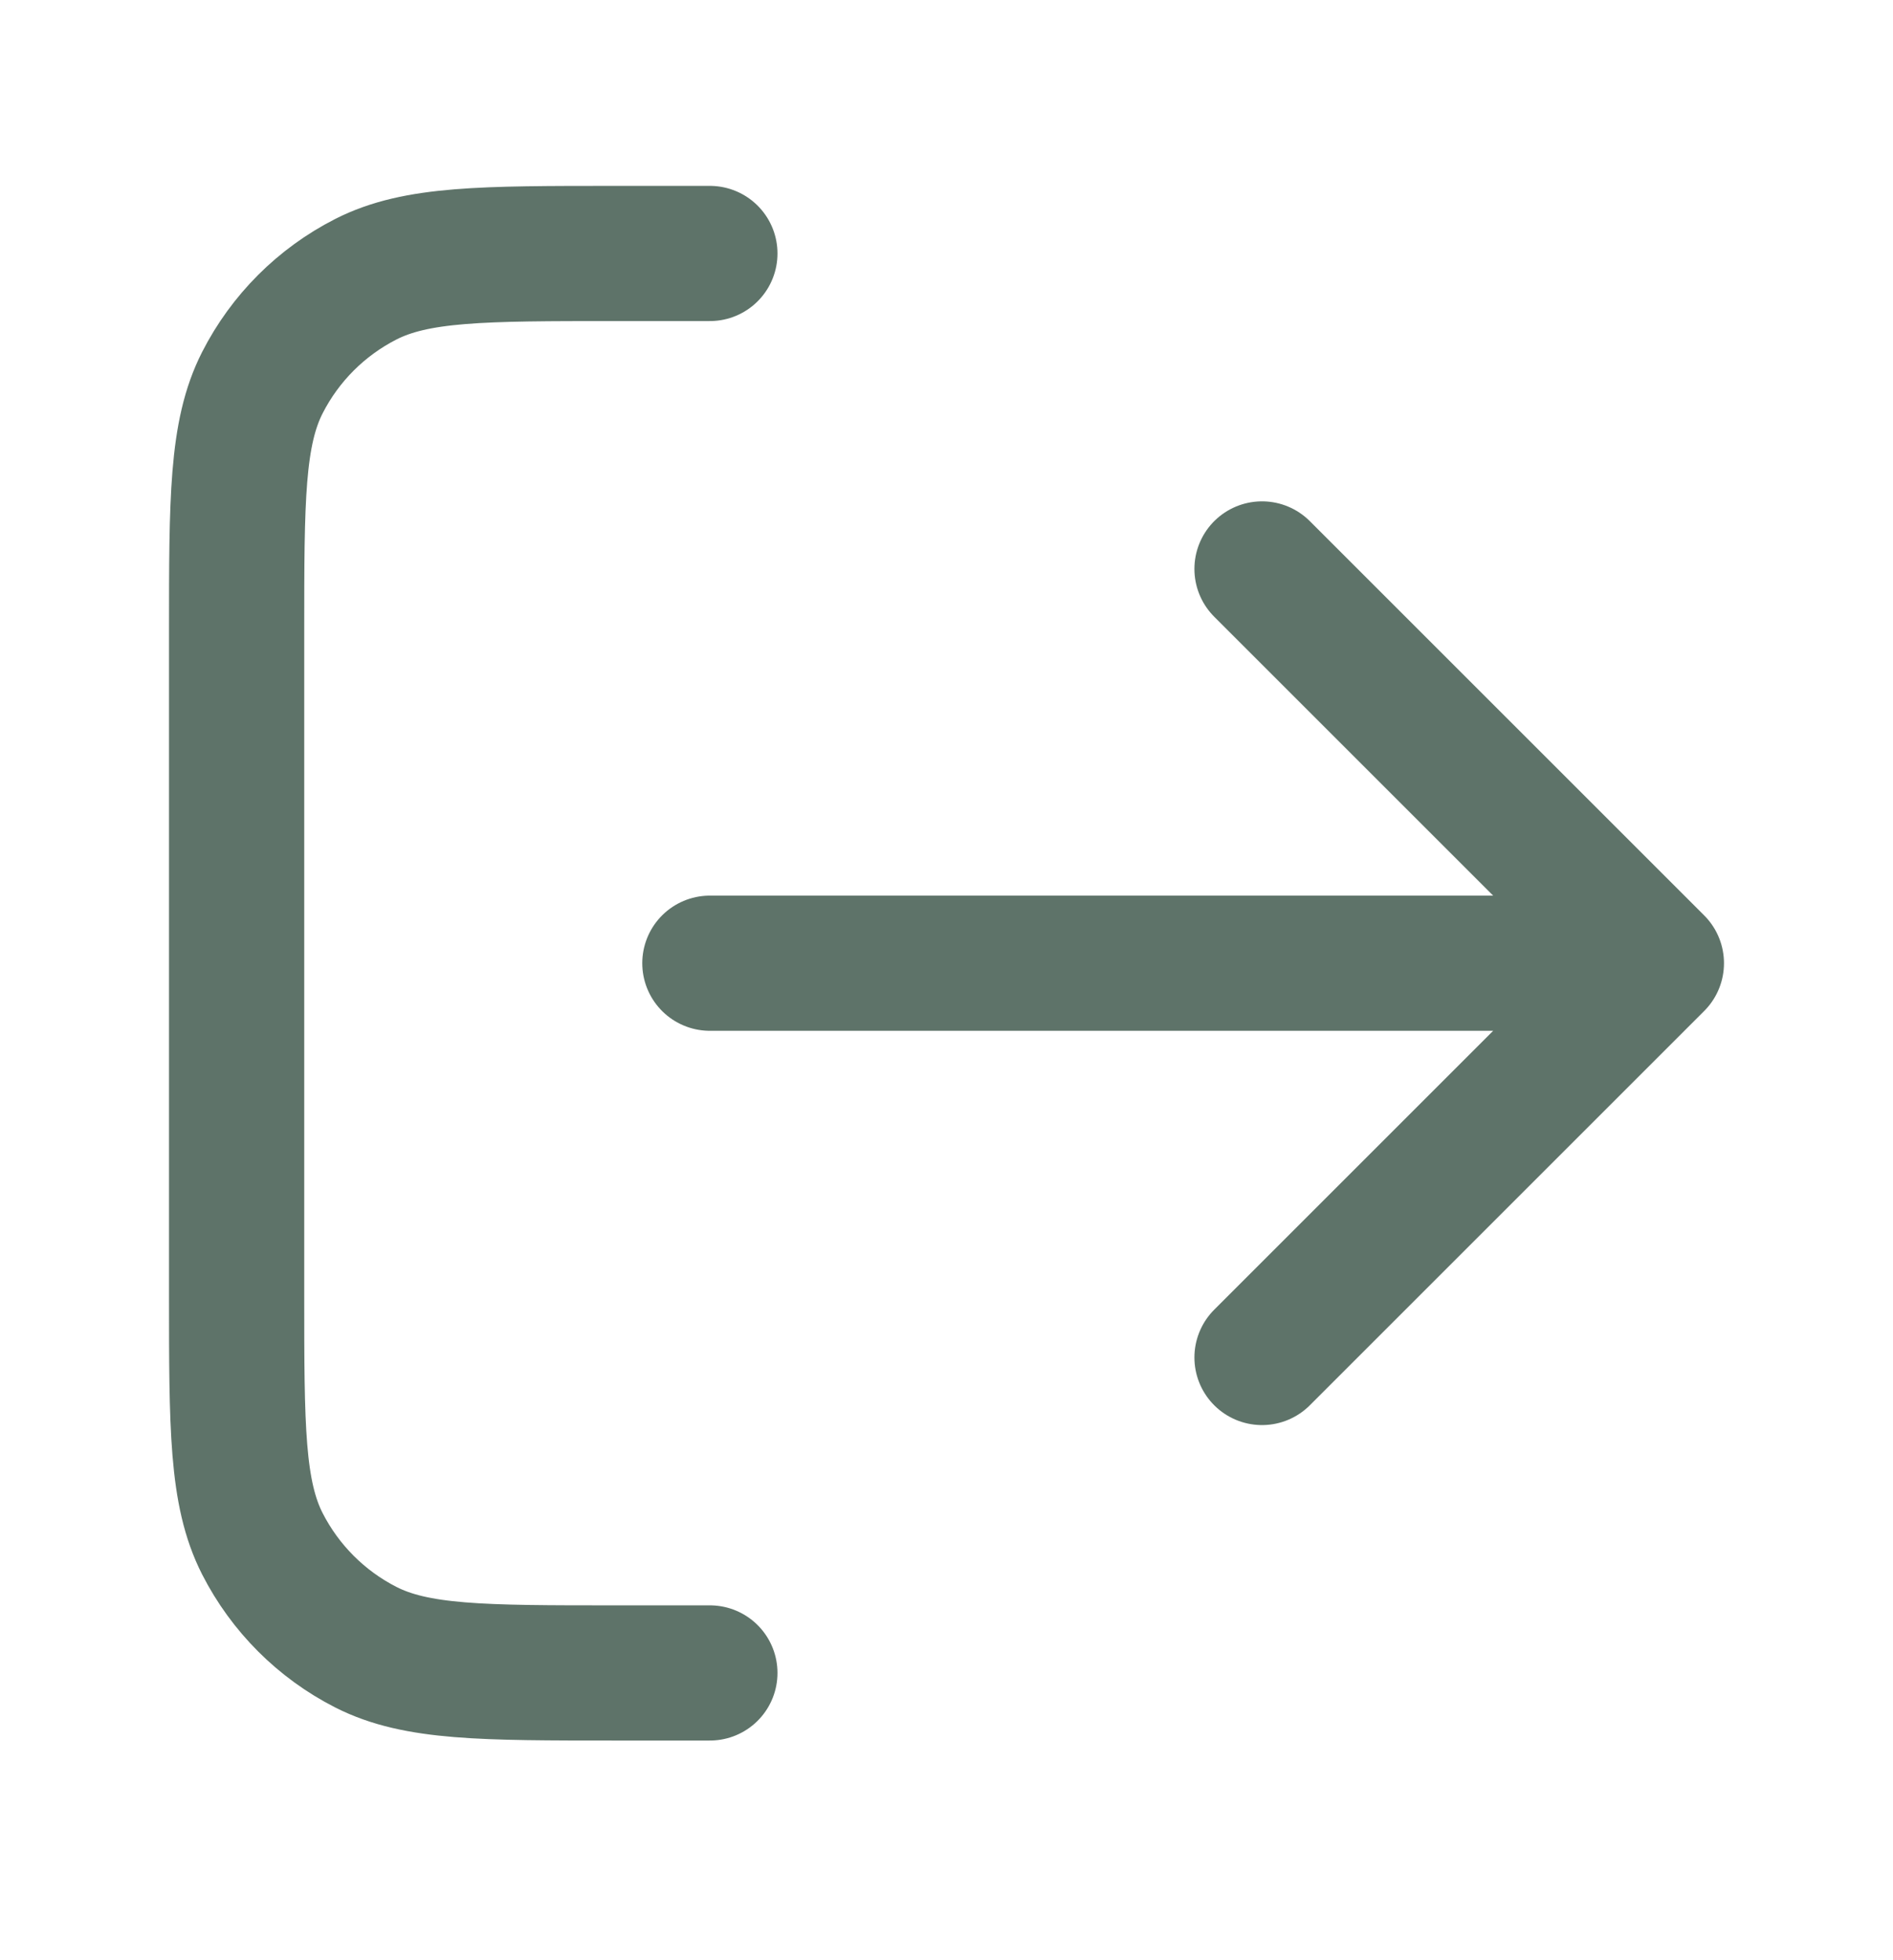 <svg width="28" height="29" viewBox="0 0 28 29" fill="none" xmlns="http://www.w3.org/2000/svg">
<path d="M18.667 20.083L24.5 14.25M24.5 14.25L18.667 8.417M24.5 14.25H10.5M10.5 3.75H9.1C7.14 3.75 6.16 3.75 5.411 4.131C4.752 4.467 4.217 5.002 3.881 5.661C3.5 6.41 3.5 7.39 3.5 9.35V19.15C3.5 21.11 3.5 22.09 3.881 22.839C4.217 23.497 4.752 24.033 5.411 24.369C6.16 24.75 7.14 24.75 9.1 24.75H10.5" stroke="#5E7369" stroke-width="2" stroke-linecap="round" stroke-linejoin="round"/>
</svg>
